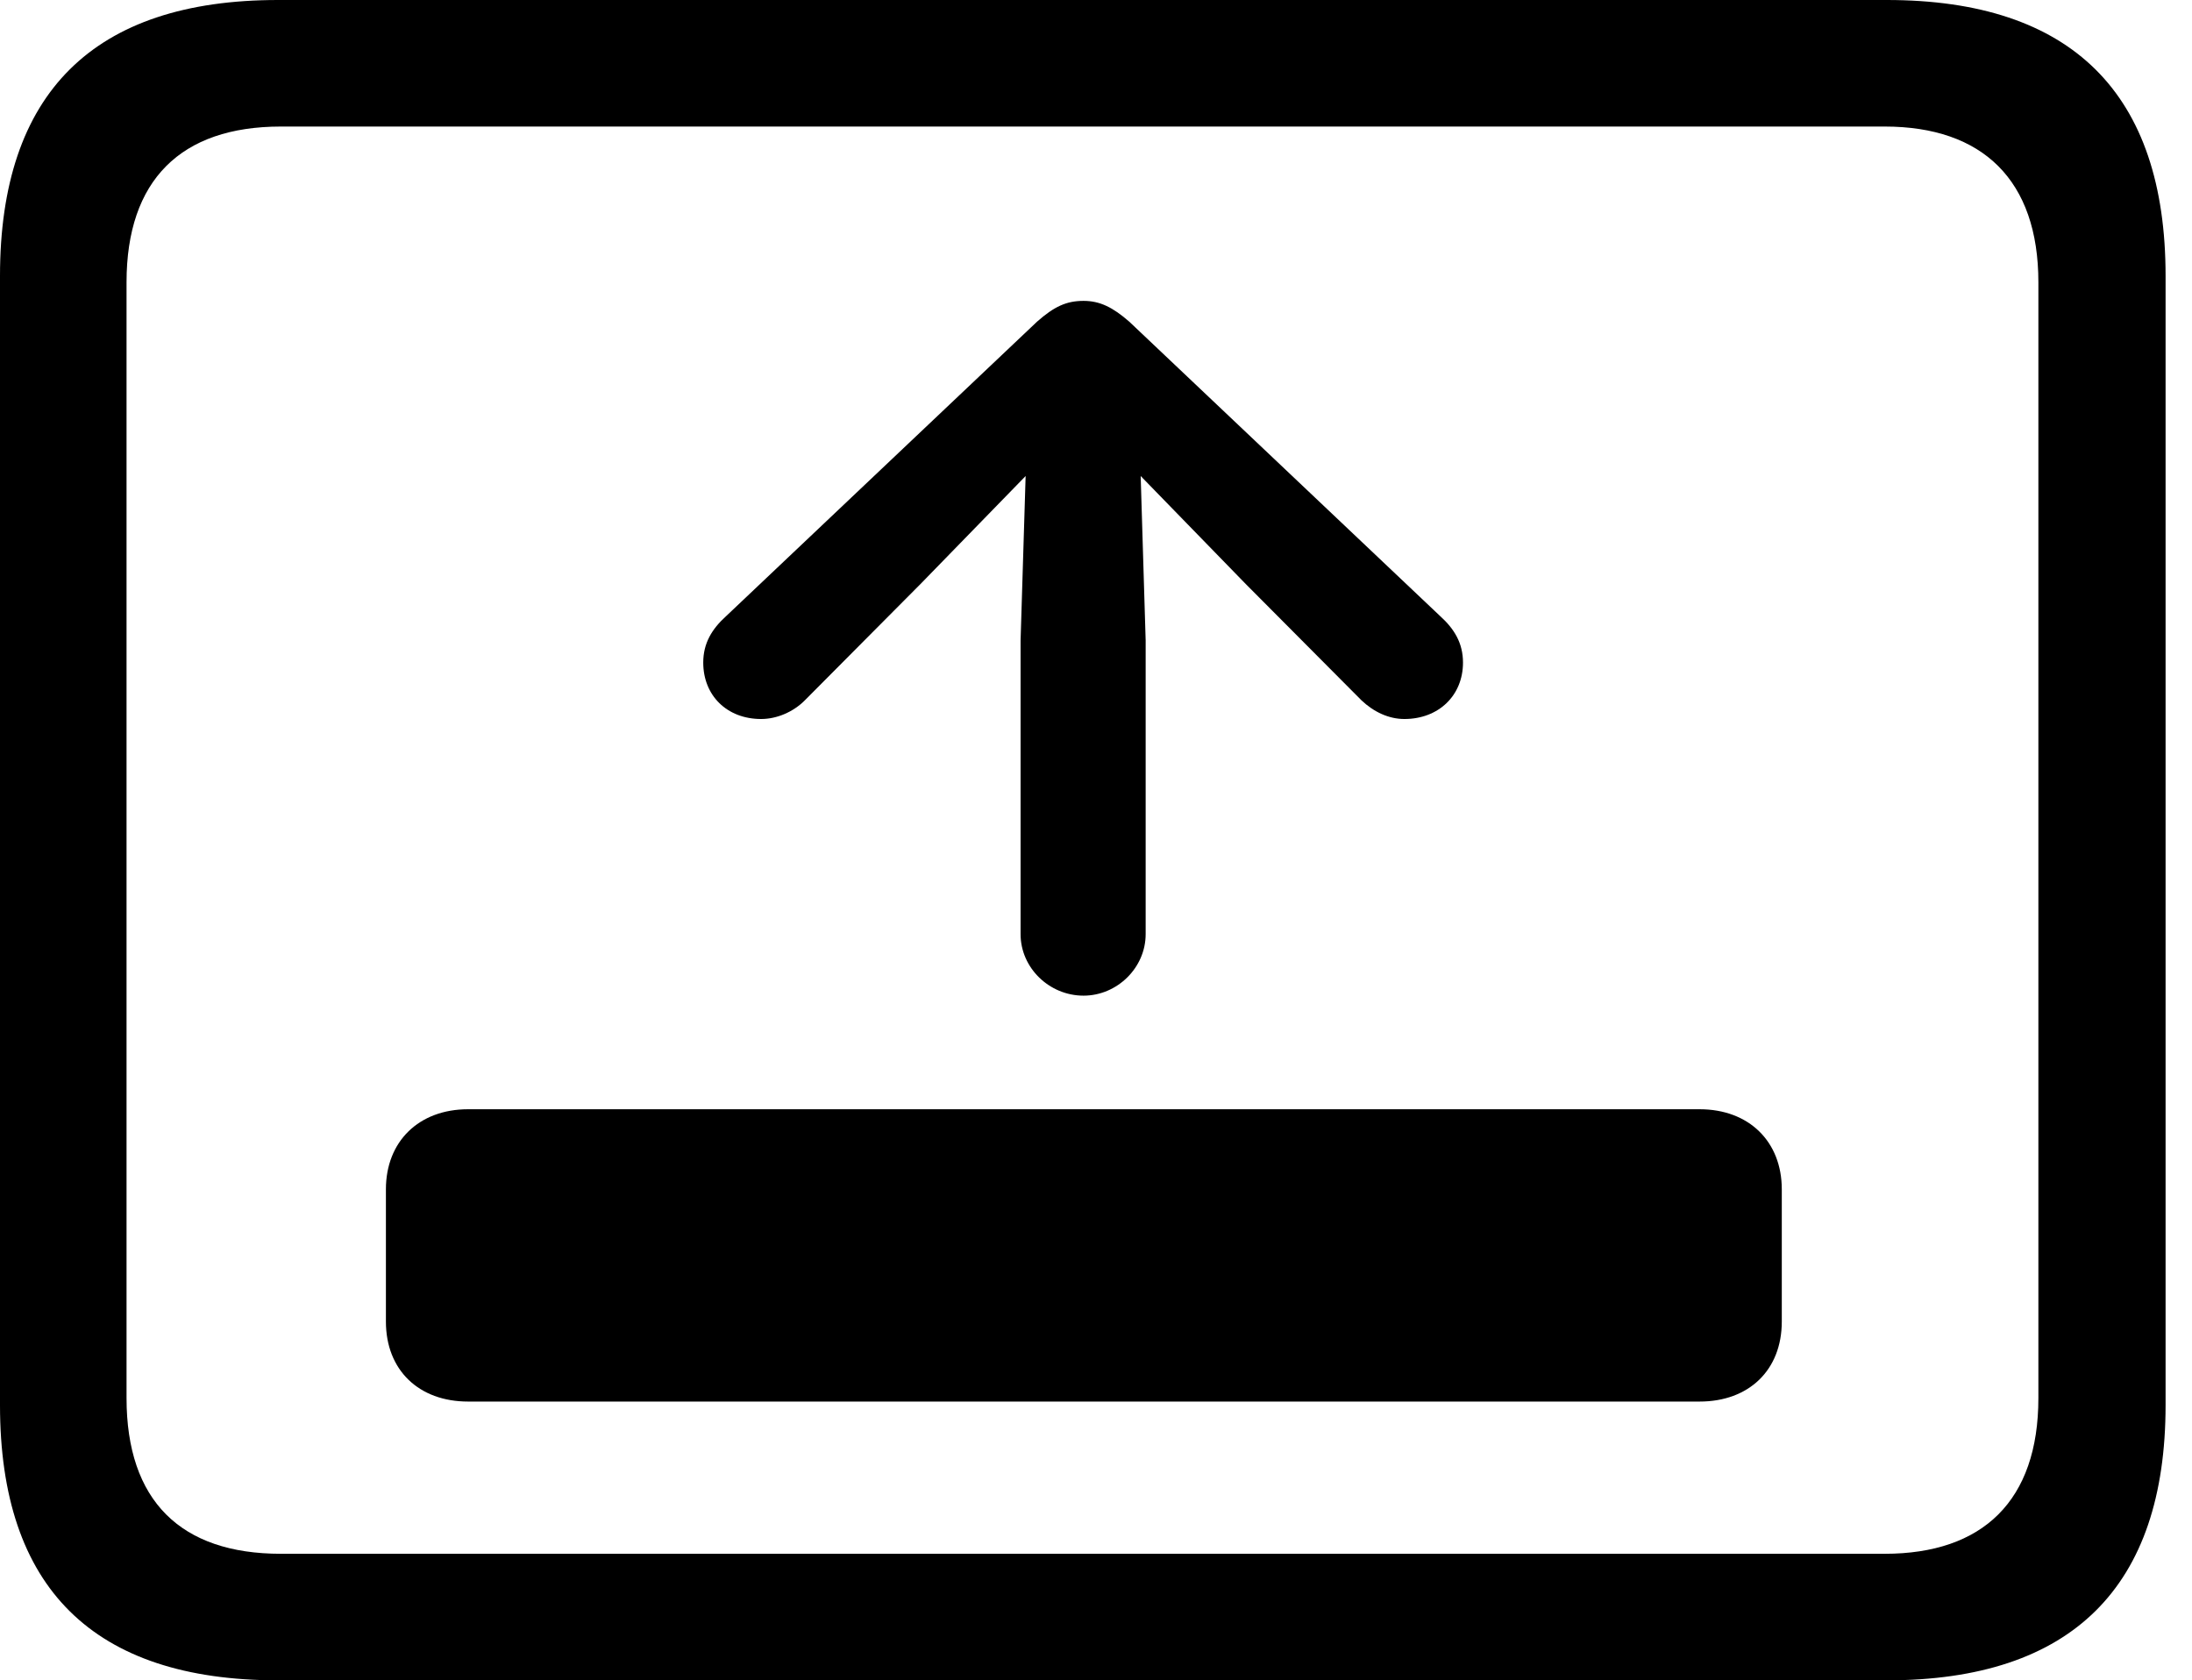 <svg version="1.1" xmlns="http://www.w3.org/2000/svg" xmlns:xlink="http://www.w3.org/1999/xlink" width="29.951" height="22.959" viewBox="0 0 29.951 22.959">
 <g>
  <rect height="22.959" opacity="0" width="29.951" x="0" y="0"/>
  <path d="M3.799 22.959L25.781 22.959C28.311 22.959 29.59 21.68 29.59 19.199L29.59 3.77C29.59 1.279 28.311 0 25.781 0L3.799 0C1.279 0 0 1.27 0 3.77L0 19.199C0 21.699 1.279 22.959 3.799 22.959ZM3.838 21.23C2.471 21.23 1.729 20.508 1.729 19.102L1.729 3.857C1.729 2.461 2.471 1.729 3.838 1.729L25.752 1.729C27.09 1.729 27.852 2.461 27.852 3.857L27.852 19.102C27.852 20.508 27.09 21.23 25.752 21.23Z" fill="currentColor"/>
  <path d="M5.273 18.057C5.273 18.721 5.723 19.15 6.396 19.15L23.223 19.15C23.896 19.15 24.346 18.721 24.346 18.057L24.346 16.25C24.346 15.596 23.896 15.156 23.223 15.156L6.396 15.156C5.723 15.156 5.273 15.596 5.273 16.25ZM14.805 13.604C15.264 13.604 15.654 13.223 15.654 12.764L15.654 8.75L15.586 6.504L17.021 7.979L18.604 9.57C18.77 9.727 18.975 9.824 19.189 9.824C19.658 9.824 19.99 9.502 19.99 9.053C19.99 8.789 19.873 8.594 19.678 8.418L15.43 4.395C15.205 4.199 15.029 4.111 14.805 4.111C14.57 4.111 14.404 4.189 14.17 4.395L9.922 8.418C9.727 8.594 9.609 8.789 9.609 9.053C9.609 9.502 9.932 9.824 10.4 9.824C10.615 9.824 10.84 9.727 10.996 9.57L12.578 7.979L14.014 6.504L13.945 8.75L13.945 12.764C13.945 13.223 14.336 13.604 14.805 13.604Z" fill="currentColor"/>
 </g>
</svg>
